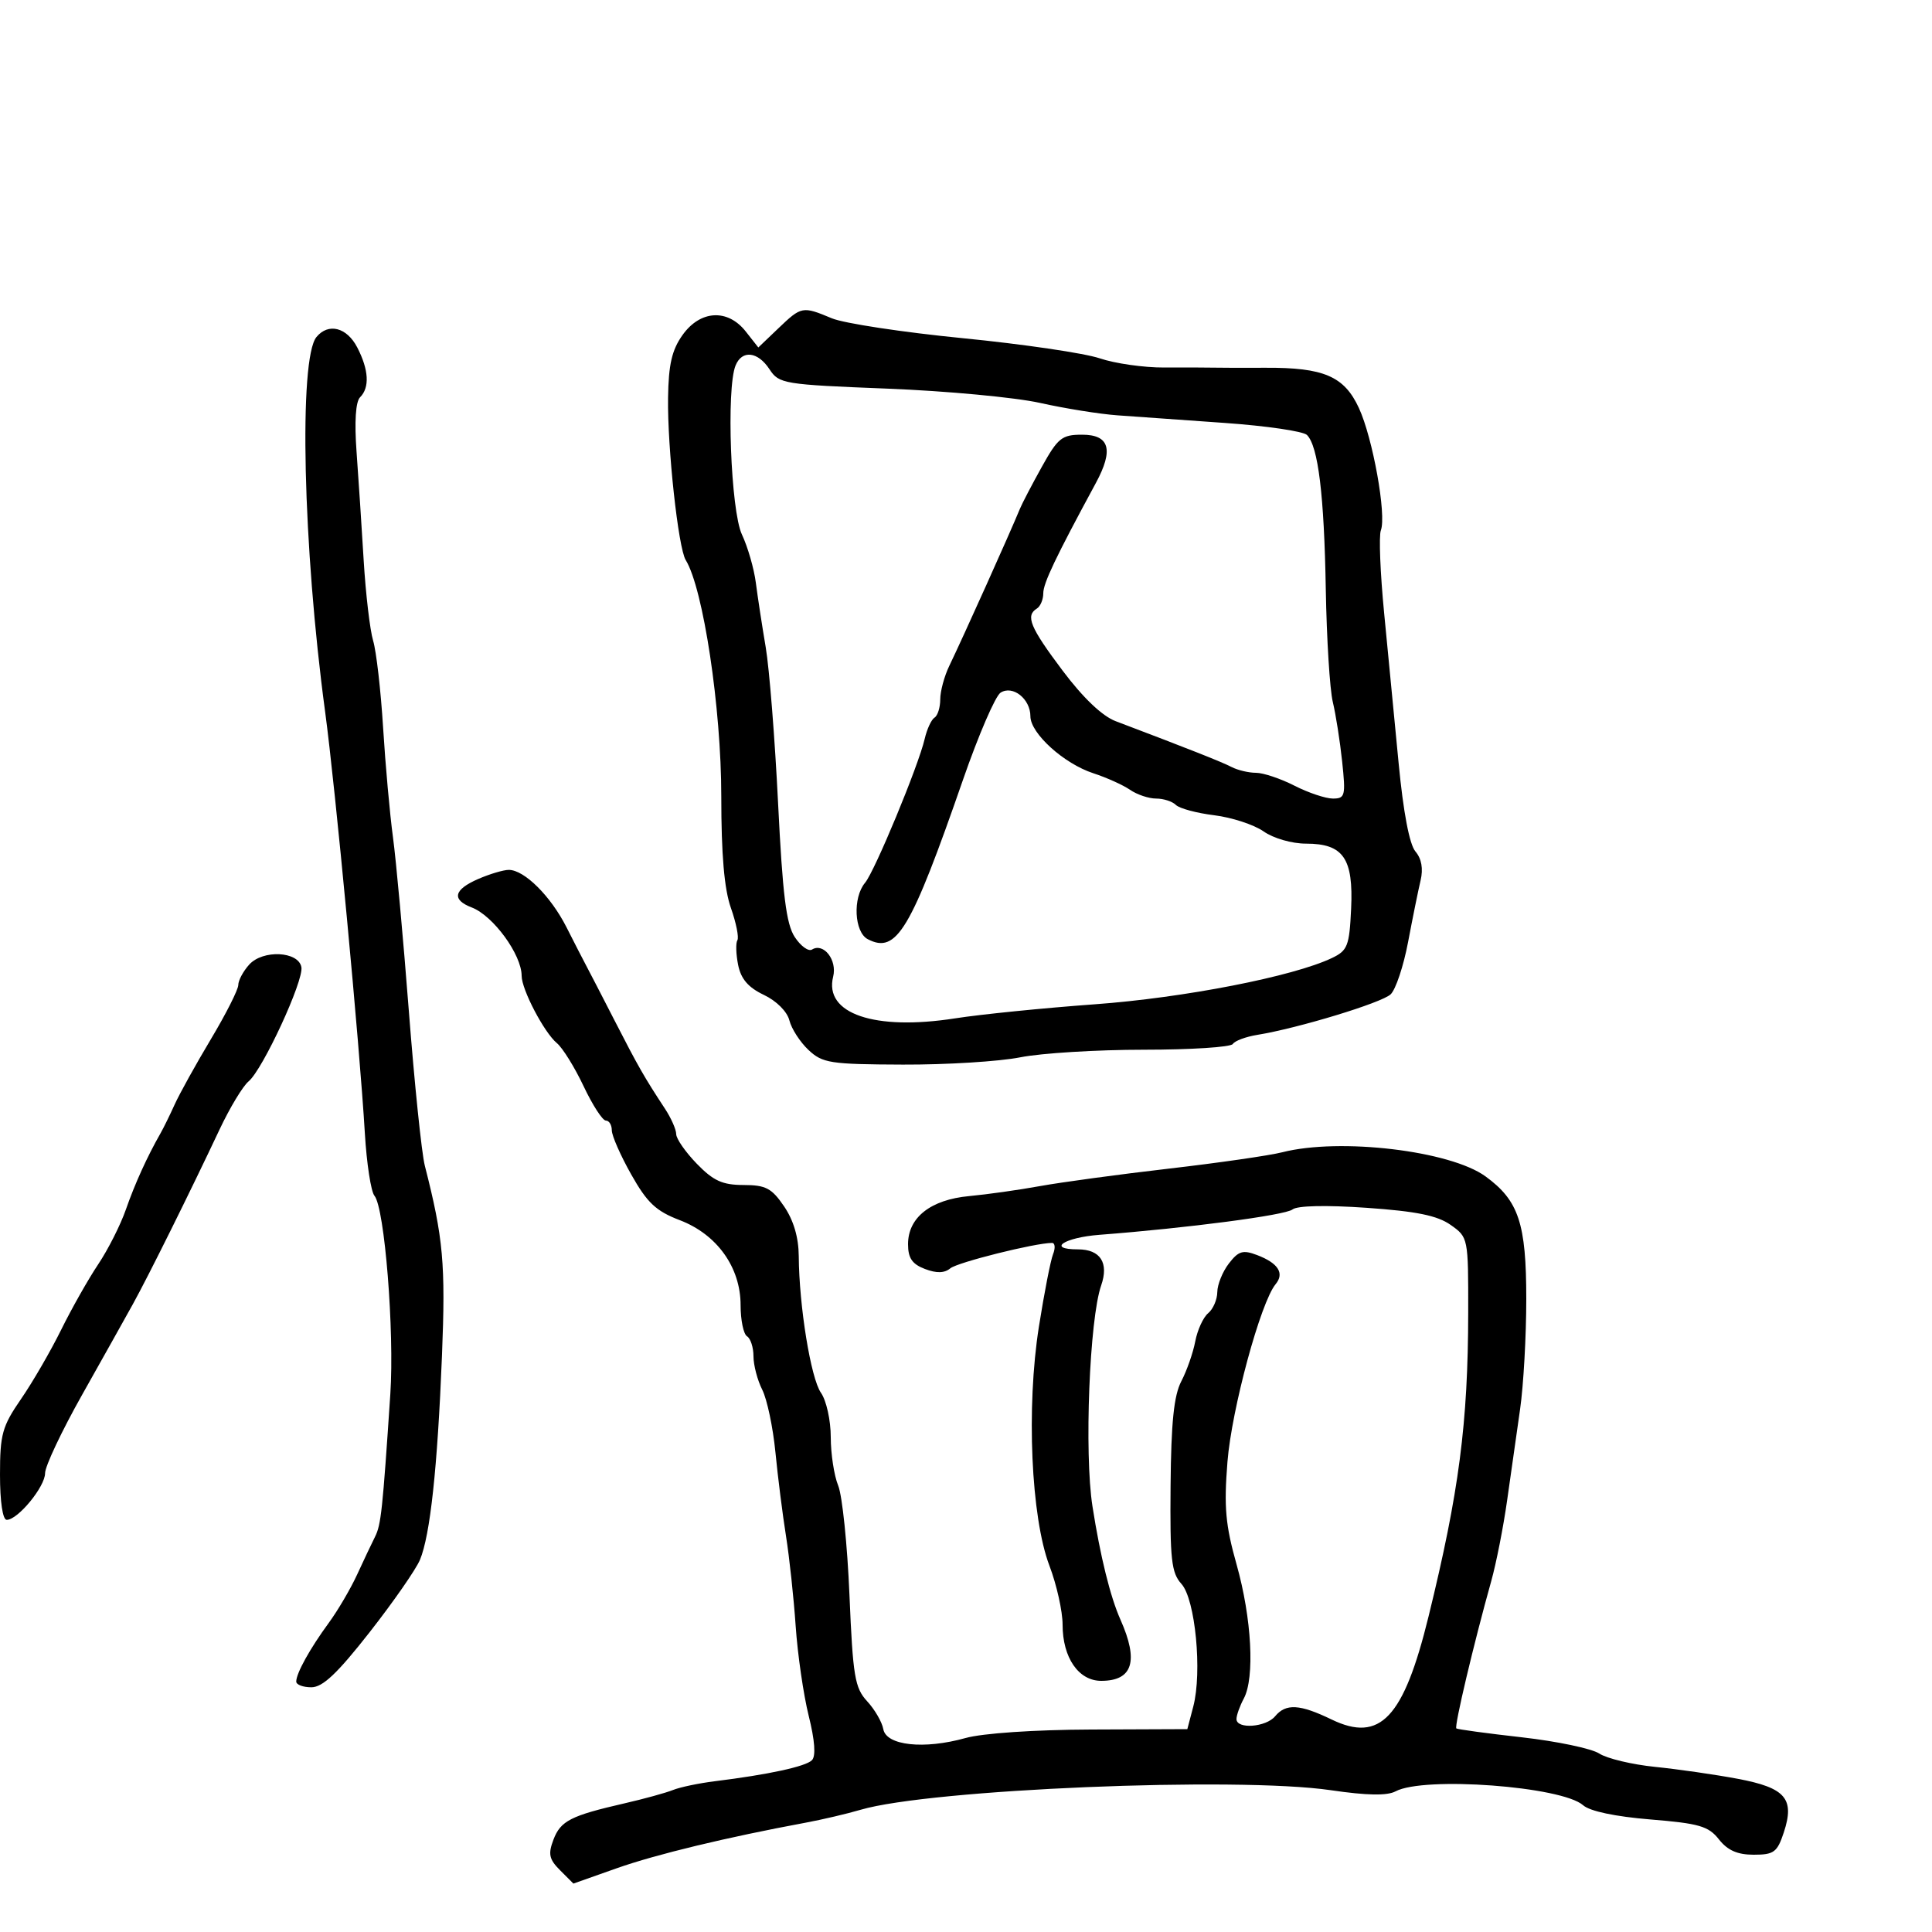 <svg xmlns="http://www.w3.org/2000/svg" width="300" height="300" viewBox="0 0 300 300" version="1.1">
	<path d="M 120.867 50.977 L 117.752 53.954 115.803 51.477 C 112.999 47.912, 108.743 48.148, 105.984 52.022 C 104.329 54.347, 103.810 56.595, 103.736 61.772 C 103.624 69.519, 105.319 85.089, 106.478 86.964 C 109.199 91.368, 112 109.959, 112 123.624 C 112 132.707, 112.460 138.052, 113.493 140.981 C 114.314 143.308, 114.766 145.569, 114.498 146.004 C 114.229 146.439, 114.283 148.164, 114.617 149.837 C 115.052 152.011, 116.190 153.337, 118.605 154.483 C 120.567 155.414, 122.232 157.076, 122.576 158.448 C 122.902 159.747, 124.236 161.812, 125.540 163.037 C 127.719 165.084, 128.903 165.268, 140.205 165.310 C 146.967 165.336, 155.170 164.826, 158.434 164.178 C 161.697 163.530, 170.333 163, 177.625 163 C 184.916 163, 191.129 162.600, 191.432 162.110 C 191.734 161.621, 193.448 160.983, 195.241 160.692 C 201.545 159.670, 214.516 155.728, 215.933 154.403 C 216.721 153.666, 217.941 150.012, 218.645 146.282 C 219.349 142.552, 220.222 138.247, 220.586 136.715 C 221.018 134.893, 220.741 133.337, 219.786 132.215 C 218.859 131.127, 217.905 126.110, 217.178 118.500 C 216.547 111.900, 215.535 101.414, 214.928 95.197 C 214.322 88.981, 214.092 83.202, 214.418 82.354 C 215.321 80, 213.168 68.015, 211.002 63.340 C 208.724 58.423, 205.548 57.058, 196.500 57.107 C 193.200 57.124, 189.600 57.117, 188.500 57.089 C 187.400 57.062, 183.924 57.053, 180.775 57.068 C 177.626 57.084, 173.122 56.442, 170.766 55.642 C 168.410 54.842, 158.853 53.436, 149.527 52.517 C 140.201 51.599, 131.037 50.207, 129.163 49.424 C 124.609 47.521, 124.452 47.550, 120.867 50.977 M 49.146 52.324 C 46.364 55.676, 47.039 85.020, 50.483 110.500 C 52.082 122.335, 55.832 162.110, 56.656 175.994 C 56.934 180.666, 57.603 185.022, 58.144 185.674 C 59.729 187.583, 61.259 206.731, 60.608 216.500 C 59.404 234.554, 59.167 236.767, 58.239 238.617 C 57.719 239.652, 56.466 242.300, 55.454 244.500 C 54.442 246.700, 52.463 250.071, 51.057 251.991 C 48.125 255.993, 46 259.827, 46 261.114 C 46 261.601, 47.057 262, 48.349 262 C 50.108 262, 52.377 259.856, 57.390 253.457 C 61.070 248.759, 64.590 243.697, 65.211 242.207 C 66.802 238.395, 67.931 227.934, 68.628 210.558 C 69.202 196.260, 68.840 192.250, 65.964 181 C 65.472 179.075, 64.357 168.275, 63.486 157 C 62.614 145.725, 61.504 133.575, 61.019 130 C 60.534 126.425, 59.846 118.775, 59.489 113 C 59.133 107.225, 58.437 101.150, 57.942 99.500 C 57.447 97.850, 56.785 92.225, 56.471 87 C 56.158 81.775, 55.660 74.186, 55.364 70.137 C 55.023 65.465, 55.224 62.376, 55.913 61.687 C 57.426 60.174, 57.269 57.421, 55.474 53.950 C 53.860 50.829, 50.997 50.094, 49.146 52.324 M 114.219 56.750 C 112.757 60.311, 113.471 79.318, 115.206 83 C 116.112 84.925, 117.085 88.300, 117.368 90.500 C 117.650 92.700, 118.340 97.200, 118.900 100.500 C 119.461 103.800, 120.325 114.696, 120.820 124.713 C 121.526 138.987, 122.085 143.481, 123.404 145.495 C 124.330 146.908, 125.538 147.786, 126.088 147.446 C 127.886 146.335, 130.020 149.071, 129.372 151.655 C 127.929 157.405, 135.791 160.089, 148.326 158.127 C 152.272 157.509, 162.025 156.527, 170 155.946 C 183.882 154.934, 200.819 151.628, 206.826 148.759 C 209.253 147.600, 209.528 146.894, 209.801 141.126 C 210.172 133.281, 208.596 131, 202.805 131 C 200.606 131, 197.743 130.176, 196.210 129.101 C 194.719 128.057, 191.268 126.928, 188.540 126.592 C 185.813 126.256, 183.135 125.535, 182.590 124.990 C 182.046 124.446, 180.665 124, 179.523 124 C 178.380 124, 176.557 123.389, 175.473 122.642 C 174.388 121.896, 171.828 120.741, 169.785 120.076 C 165.205 118.587, 160 113.876, 160 111.221 C 160 108.517, 157.253 106.346, 155.366 107.558 C 154.559 108.076, 151.948 114.125, 149.562 121 C 141.411 144.494, 139.222 148.164, 134.750 145.839 C 132.646 144.745, 132.386 139.389, 134.325 137.079 C 135.834 135.281, 142.618 118.912, 143.583 114.741 C 143.934 113.223, 144.622 111.734, 145.111 111.432 C 145.600 111.129, 146 109.853, 146 108.595 C 146 107.337, 146.630 105.001, 147.400 103.404 C 149.609 98.822, 156.834 82.756, 158.374 79 C 158.712 78.175, 160.240 75.250, 161.768 72.500 C 164.274 67.992, 164.890 67.500, 168.024 67.500 C 172.299 67.500, 172.963 69.828, 170.164 75 C 163.897 86.579, 162 90.558, 162 92.124 C 162 93.091, 161.550 94.160, 161 94.500 C 159.203 95.611, 159.947 97.403, 164.993 104.122 C 168.175 108.357, 171.145 111.190, 173.234 111.982 C 184.660 116.312, 189.711 118.309, 191.236 119.100 C 192.191 119.595, 193.897 120, 195.026 120 C 196.156 120, 198.844 120.900, 201 122 C 203.156 123.100, 205.842 124, 206.969 124 C 208.867 124, 208.973 123.577, 208.409 118.250 C 208.074 115.087, 207.420 110.925, 206.956 109 C 206.491 107.075, 206.002 99.200, 205.868 91.500 C 205.613 76.845, 204.691 69.293, 202.943 67.541 C 202.372 66.969, 196.638 66.129, 190.202 65.675 C 183.766 65.221, 176.250 64.688, 173.500 64.491 C 170.750 64.293, 165.356 63.428, 161.513 62.568 C 157.670 61.709, 146.989 60.709, 137.776 60.347 C 121.657 59.713, 120.968 59.600, 119.490 57.344 C 117.674 54.572, 115.226 54.297, 114.219 56.750 M 74.250 136.491 C 70.449 138.143, 70.096 139.704, 73.250 140.910 C 76.585 142.185, 81 148.234, 81 151.526 C 81 153.660, 84.497 160.338, 86.474 161.978 C 87.365 162.718, 89.231 165.725, 90.620 168.662 C 92.009 171.598, 93.563 174, 94.073 174 C 94.583 174, 95 174.682, 95 175.515 C 95 176.348, 96.361 179.441, 98.024 182.388 C 100.500 186.776, 101.863 188.058, 105.551 189.466 C 111.340 191.677, 115 196.793, 115 202.673 C 115 204.988, 115.450 207.160, 116 207.500 C 116.550 207.840, 117 209.239, 117 210.609 C 117 211.979, 117.613 214.314, 118.362 215.800 C 119.111 217.285, 120.031 221.650, 120.407 225.500 C 120.782 229.350, 121.521 235.200, 122.047 238.500 C 122.573 241.800, 123.250 248.100, 123.552 252.500 C 123.853 256.900, 124.763 263.167, 125.574 266.426 C 126.532 270.277, 126.707 272.693, 126.073 273.327 C 125.091 274.309, 119.314 275.560, 111 276.589 C 108.525 276.895, 105.600 277.508, 104.500 277.951 C 103.400 278.393, 100.025 279.323, 97 280.016 C 88.611 281.940, 87.051 282.736, 85.939 285.661 C 85.088 287.899, 85.264 288.709, 86.975 290.419 L 89.036 292.481 95.768 290.102 C 101.879 287.942, 112.833 285.300, 125.138 283.017 C 127.688 282.543, 131.513 281.645, 133.638 281.020 C 144.490 277.830, 192.099 275.849, 206.650 277.982 C 212.272 278.807, 215.392 278.861, 216.707 278.157 C 221.120 275.795, 242.531 277.385, 245.829 280.320 C 246.868 281.244, 250.819 282.078, 256.272 282.524 C 263.854 283.143, 265.298 283.563, 266.916 285.620 C 268.256 287.323, 269.791 288, 272.316 288 C 275.453 288, 275.971 287.616, 276.984 284.549 C 278.718 279.294, 277.268 277.607, 269.820 276.208 C 266.344 275.555, 260.575 274.723, 257 274.360 C 253.425 273.996, 249.524 273.064, 248.332 272.288 C 247.139 271.512, 241.739 270.379, 236.332 269.770 C 230.924 269.161, 226.338 268.539, 226.141 268.389 C 225.786 268.119, 228.839 255.231, 231.562 245.500 C 232.332 242.750, 233.439 237.125, 234.022 233 C 234.605 228.875, 235.514 222.488, 236.041 218.807 C 236.569 215.126, 237 207.433, 237 201.711 C 237 189.964, 235.824 186.426, 230.673 182.672 C 225.190 178.677, 208.058 176.642, 199.116 178.922 C 197.127 179.430, 189.200 180.573, 181.500 181.464 C 173.800 182.354, 164.800 183.574, 161.500 184.174 C 158.200 184.775, 153.250 185.474, 150.500 185.728 C 144.517 186.281, 141 189.047, 141 193.199 C 141 195.355, 141.639 196.292, 143.622 197.046 C 145.432 197.735, 146.652 197.703, 147.566 196.945 C 148.690 196.013, 160.747 193, 163.357 193 C 163.828 193, 163.901 193.787, 163.518 194.750 C 163.135 195.713, 162.146 200.775, 161.321 206 C 159.344 218.522, 160.096 235.600, 162.956 243.125 C 164.080 246.081, 164.999 250.203, 164.999 252.285 C 165 257.400, 167.476 261, 170.993 261 C 175.890 261, 176.852 257.944, 173.984 251.500 C 172.399 247.938, 170.851 241.668, 169.637 233.897 C 168.350 225.661, 169.170 204.819, 170.986 199.611 C 172.213 196.092, 170.868 194, 167.378 194 C 162.483 194, 165.225 192.160, 170.750 191.738 C 184.421 190.692, 199.592 188.699, 200.703 187.803 C 201.438 187.210, 205.909 187.111, 212.203 187.548 C 219.935 188.086, 223.185 188.746, 225.250 190.200 C 227.985 192.125, 228 192.202, 227.982 203.818 C 227.956 220.993, 226.560 231.694, 221.825 251 C 217.957 266.774, 214.312 270.647, 206.764 267 C 201.818 264.611, 199.670 264.488, 198 266.500 C 196.579 268.212, 192 268.543, 192 266.934 C 192 266.348, 192.512 264.911, 193.139 263.741 C 194.863 260.519, 194.366 251.282, 192.021 242.952 C 190.287 236.792, 190.040 234.027, 190.598 227 C 191.248 218.815, 195.747 202.214, 198.076 199.409 C 199.485 197.711, 198.481 196.133, 195.197 194.885 C 192.994 194.047, 192.314 194.251, 190.817 196.197 C 189.842 197.463, 189.034 199.457, 189.022 200.628 C 189.010 201.798, 188.372 203.276, 187.605 203.913 C 186.837 204.550, 185.935 206.518, 185.599 208.286 C 185.264 210.054, 184.290 212.840, 183.436 214.477 C 182.282 216.690, 181.853 220.852, 181.766 230.704 C 181.665 242.183, 181.891 244.222, 183.456 245.952 C 185.609 248.331, 186.698 259.646, 185.289 265 L 184.368 268.500 169.400 268.560 C 160.581 268.595, 152.579 269.138, 149.921 269.882 C 143.478 271.686, 137.615 271.051, 137.158 268.500 C 136.962 267.400, 135.833 265.451, 134.650 264.170 C 132.732 262.091, 132.436 260.311, 131.904 247.670 C 131.577 239.876, 130.789 232.233, 130.154 230.685 C 129.519 229.137, 129 225.749, 129 223.157 C 129 220.558, 128.318 217.471, 127.479 216.273 C 125.905 214.027, 124.085 202.828, 124.031 195.062 C 124.011 192.145, 123.229 189.491, 121.750 187.319 C 119.828 184.495, 118.909 184.013, 115.446 184.007 C 112.178 184.001, 110.773 183.361, 108.196 180.702 C 106.438 178.889, 105 176.821, 105 176.107 C 105 175.393, 104.213 173.612, 103.250 172.150 C 100.074 167.324, 99.071 165.570, 95.449 158.500 C 93.476 154.650, 91.499 150.825, 91.056 150 C 90.613 149.175, 89.226 146.475, 87.974 144 C 85.521 139.152, 81.417 135.070, 79 135.075 C 78.175 135.077, 76.037 135.714, 74.250 136.491 M 38.699 149.780 C 37.765 150.813, 37 152.240, 37 152.952 C 37 153.664, 35.083 157.454, 32.740 161.373 C 30.397 165.293, 27.870 169.850, 27.124 171.500 C 26.378 173.150, 25.383 175.175, 24.912 176 C 22.843 179.623, 20.942 183.812, 19.540 187.832 C 18.710 190.215, 16.775 194.040, 15.241 196.332 C 13.707 198.625, 11.119 203.200, 9.491 206.500 C 7.863 209.800, 5.061 214.633, 3.265 217.240 C 0.339 221.487, 0 222.708, 0 228.990 C 0 233.210, 0.417 236, 1.048 236 C 2.773 236, 7 230.855, 7 228.754 C 7 227.679, 9.571 222.232, 12.713 216.650 C 15.854 211.067, 19.420 204.700, 20.637 202.500 C 23.047 198.141, 29.533 185.072, 34.095 175.383 C 35.679 172.018, 37.706 168.659, 38.598 167.918 C 40.800 166.091, 47.194 152.255, 46.800 150.172 C 46.333 147.703, 40.820 147.436, 38.699 149.780" stroke="none" fill="black" fill-rule="evenodd"/>
</svg>